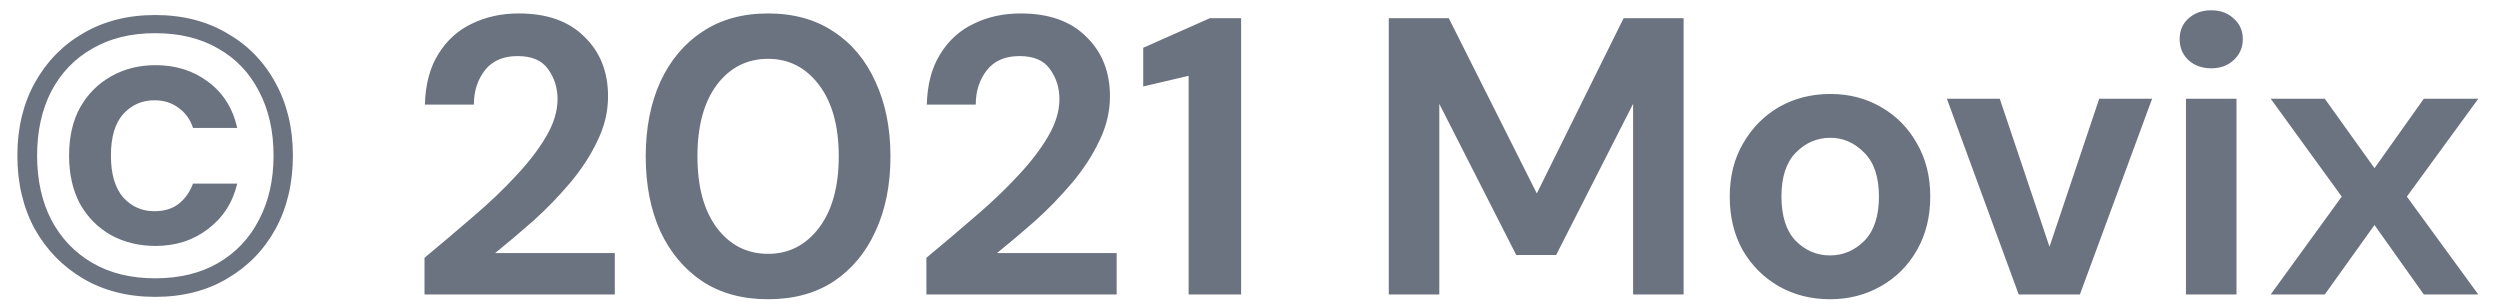 <svg width="114" height="14" viewBox="0 0 114 14" fill="none" xmlns="http://www.w3.org/2000/svg">
<path d="M7.074 13.537C5.838 13.537 4.746 13.261 3.798 12.709C2.862 12.157 2.124 11.401 1.584 10.441C1.056 9.469 0.792 8.353 0.792 7.093C0.792 5.845 1.056 4.741 1.584 3.781C2.124 2.809 2.862 2.053 3.798 1.513C4.746 0.961 5.838 0.685 7.074 0.685C8.322 0.685 9.414 0.961 10.35 1.513C11.298 2.053 12.036 2.809 12.564 3.781C13.092 4.741 13.356 5.845 13.356 7.093C13.356 8.353 13.092 9.469 12.564 10.441C12.036 11.401 11.298 12.157 10.35 12.709C9.414 13.261 8.322 13.537 7.074 13.537ZM7.074 12.691C8.19 12.691 9.15 12.457 9.954 11.989C10.758 11.521 11.376 10.867 11.808 10.027C12.252 9.187 12.474 8.209 12.474 7.093C12.474 5.977 12.252 4.999 11.808 4.159C11.376 3.319 10.758 2.671 9.954 2.215C9.15 1.747 8.19 1.513 7.074 1.513C5.97 1.513 5.016 1.747 4.212 2.215C3.408 2.671 2.784 3.319 2.34 4.159C1.908 4.999 1.692 5.977 1.692 7.093C1.692 8.209 1.908 9.187 2.34 10.027C2.784 10.867 3.408 11.521 4.212 11.989C5.016 12.457 5.97 12.691 7.074 12.691ZM7.092 11.215C6.348 11.215 5.676 11.053 5.076 10.729C4.476 10.393 4.002 9.919 3.654 9.307C3.318 8.683 3.15 7.945 3.15 7.093C3.15 6.241 3.318 5.509 3.654 4.897C4.002 4.285 4.476 3.811 5.076 3.475C5.676 3.139 6.348 2.971 7.092 2.971C8.016 2.971 8.814 3.223 9.486 3.727C10.17 4.231 10.614 4.933 10.818 5.833H8.802C8.67 5.437 8.448 5.131 8.136 4.915C7.836 4.687 7.47 4.573 7.038 4.573C6.474 4.573 6 4.783 5.616 5.203C5.244 5.623 5.058 6.253 5.058 7.093C5.058 7.933 5.244 8.569 5.616 9.001C6 9.421 6.474 9.631 7.038 9.631C7.494 9.631 7.866 9.517 8.154 9.289C8.442 9.061 8.658 8.755 8.802 8.371H10.818C10.614 9.235 10.17 9.925 9.486 10.441C8.814 10.957 8.016 11.215 7.092 11.215ZM19.358 13.429V11.755C20.125 11.119 20.869 10.489 21.59 9.865C22.322 9.241 22.97 8.623 23.534 8.011C24.11 7.399 24.566 6.805 24.901 6.229C25.25 5.641 25.424 5.071 25.424 4.519C25.424 4.003 25.279 3.547 24.991 3.151C24.715 2.755 24.253 2.557 23.605 2.557C22.945 2.557 22.448 2.773 22.111 3.205C21.776 3.637 21.608 4.159 21.608 4.771H19.375C19.399 3.847 19.604 3.079 19.988 2.467C20.372 1.843 20.881 1.381 21.517 1.081C22.154 0.769 22.867 0.613 23.66 0.613C24.944 0.613 25.939 0.967 26.648 1.675C27.367 2.371 27.727 3.277 27.727 4.393C27.727 5.089 27.566 5.767 27.241 6.427C26.93 7.087 26.515 7.723 26 8.335C25.483 8.947 24.925 9.523 24.326 10.063C23.726 10.591 23.143 11.083 22.579 11.539H28.034V13.429H19.358ZM35.025 13.645C33.861 13.645 32.865 13.375 32.037 12.835C31.209 12.283 30.567 11.521 30.111 10.549C29.667 9.565 29.445 8.425 29.445 7.129C29.445 5.845 29.667 4.711 30.111 3.727C30.567 2.743 31.209 1.981 32.037 1.441C32.865 0.889 33.861 0.613 35.025 0.613C36.189 0.613 37.185 0.889 38.013 1.441C38.841 1.981 39.477 2.743 39.921 3.727C40.377 4.711 40.605 5.845 40.605 7.129C40.605 8.425 40.377 9.565 39.921 10.549C39.477 11.521 38.841 12.283 38.013 12.835C37.185 13.375 36.189 13.645 35.025 13.645ZM35.025 11.575C35.973 11.575 36.747 11.179 37.347 10.387C37.947 9.595 38.247 8.509 38.247 7.129C38.247 5.749 37.947 4.663 37.347 3.871C36.747 3.079 35.973 2.683 35.025 2.683C34.065 2.683 33.285 3.079 32.685 3.871C32.097 4.663 31.803 5.749 31.803 7.129C31.803 8.509 32.097 9.595 32.685 10.387C33.285 11.179 34.065 11.575 35.025 11.575ZM42.244 13.429V11.755C43.012 11.119 43.756 10.489 44.476 9.865C45.208 9.241 45.856 8.623 46.42 8.011C46.996 7.399 47.452 6.805 47.788 6.229C48.136 5.641 48.31 5.071 48.31 4.519C48.31 4.003 48.166 3.547 47.878 3.151C47.602 2.755 47.14 2.557 46.492 2.557C45.832 2.557 45.334 2.773 44.998 3.205C44.662 3.637 44.494 4.159 44.494 4.771H42.262C42.286 3.847 42.49 3.079 42.874 2.467C43.258 1.843 43.768 1.381 44.404 1.081C45.04 0.769 45.754 0.613 46.546 0.613C47.83 0.613 48.826 0.967 49.534 1.675C50.254 2.371 50.614 3.277 50.614 4.393C50.614 5.089 50.452 5.767 50.128 6.427C49.816 7.087 49.402 7.723 48.886 8.335C48.37 8.947 47.812 9.523 47.212 10.063C46.612 10.591 46.03 11.083 45.466 11.539H50.92V13.429H42.244ZM54.201 13.429V3.457L52.131 3.943V2.179L55.173 0.829H56.595V13.429H54.201ZM63.328 13.429V0.829H66.064L70.078 8.821L74.037 0.829H76.773V13.429H74.469V4.735L70.96 11.629H69.141L65.632 4.735V13.429H63.328ZM83.448 13.645C82.584 13.645 81.804 13.447 81.108 13.051C80.424 12.655 79.878 12.109 79.47 11.413C79.074 10.705 78.876 9.889 78.876 8.965C78.876 8.041 79.08 7.231 79.488 6.535C79.896 5.827 80.442 5.275 81.126 4.879C81.822 4.483 82.602 4.285 83.466 4.285C84.318 4.285 85.086 4.483 85.77 4.879C86.466 5.275 87.012 5.827 87.408 6.535C87.816 7.231 88.02 8.041 88.02 8.965C88.02 9.889 87.816 10.705 87.408 11.413C87.012 12.109 86.466 12.655 85.77 13.051C85.074 13.447 84.3 13.645 83.448 13.645ZM83.448 11.647C84.048 11.647 84.57 11.425 85.014 10.981C85.458 10.525 85.68 9.853 85.68 8.965C85.68 8.077 85.458 7.411 85.014 6.967C84.57 6.511 84.054 6.283 83.466 6.283C82.854 6.283 82.326 6.511 81.882 6.967C81.45 7.411 81.234 8.077 81.234 8.965C81.234 9.853 81.45 10.525 81.882 10.981C82.326 11.425 82.848 11.647 83.448 11.647ZM92.053 13.429L88.777 4.501H91.189L93.457 11.251L95.725 4.501H98.137L94.843 13.429H92.053ZM100.832 3.115C100.412 3.115 100.064 2.989 99.788 2.737C99.524 2.485 99.392 2.167 99.392 1.783C99.392 1.399 99.524 1.087 99.788 0.847C100.064 0.595 100.412 0.469 100.832 0.469C101.252 0.469 101.594 0.595 101.858 0.847C102.134 1.087 102.272 1.399 102.272 1.783C102.272 2.167 102.134 2.485 101.858 2.737C101.594 2.989 101.252 3.115 100.832 3.115ZM99.68 13.429V4.501H101.984V13.429H99.68ZM103.543 13.429L106.783 8.965L103.543 4.501H106.009L108.277 7.669L110.527 4.501H113.011L109.753 8.965L113.011 13.429H110.527L108.277 10.261L106.009 13.429H103.543Z" fill="#6B7280"/>
</svg>
